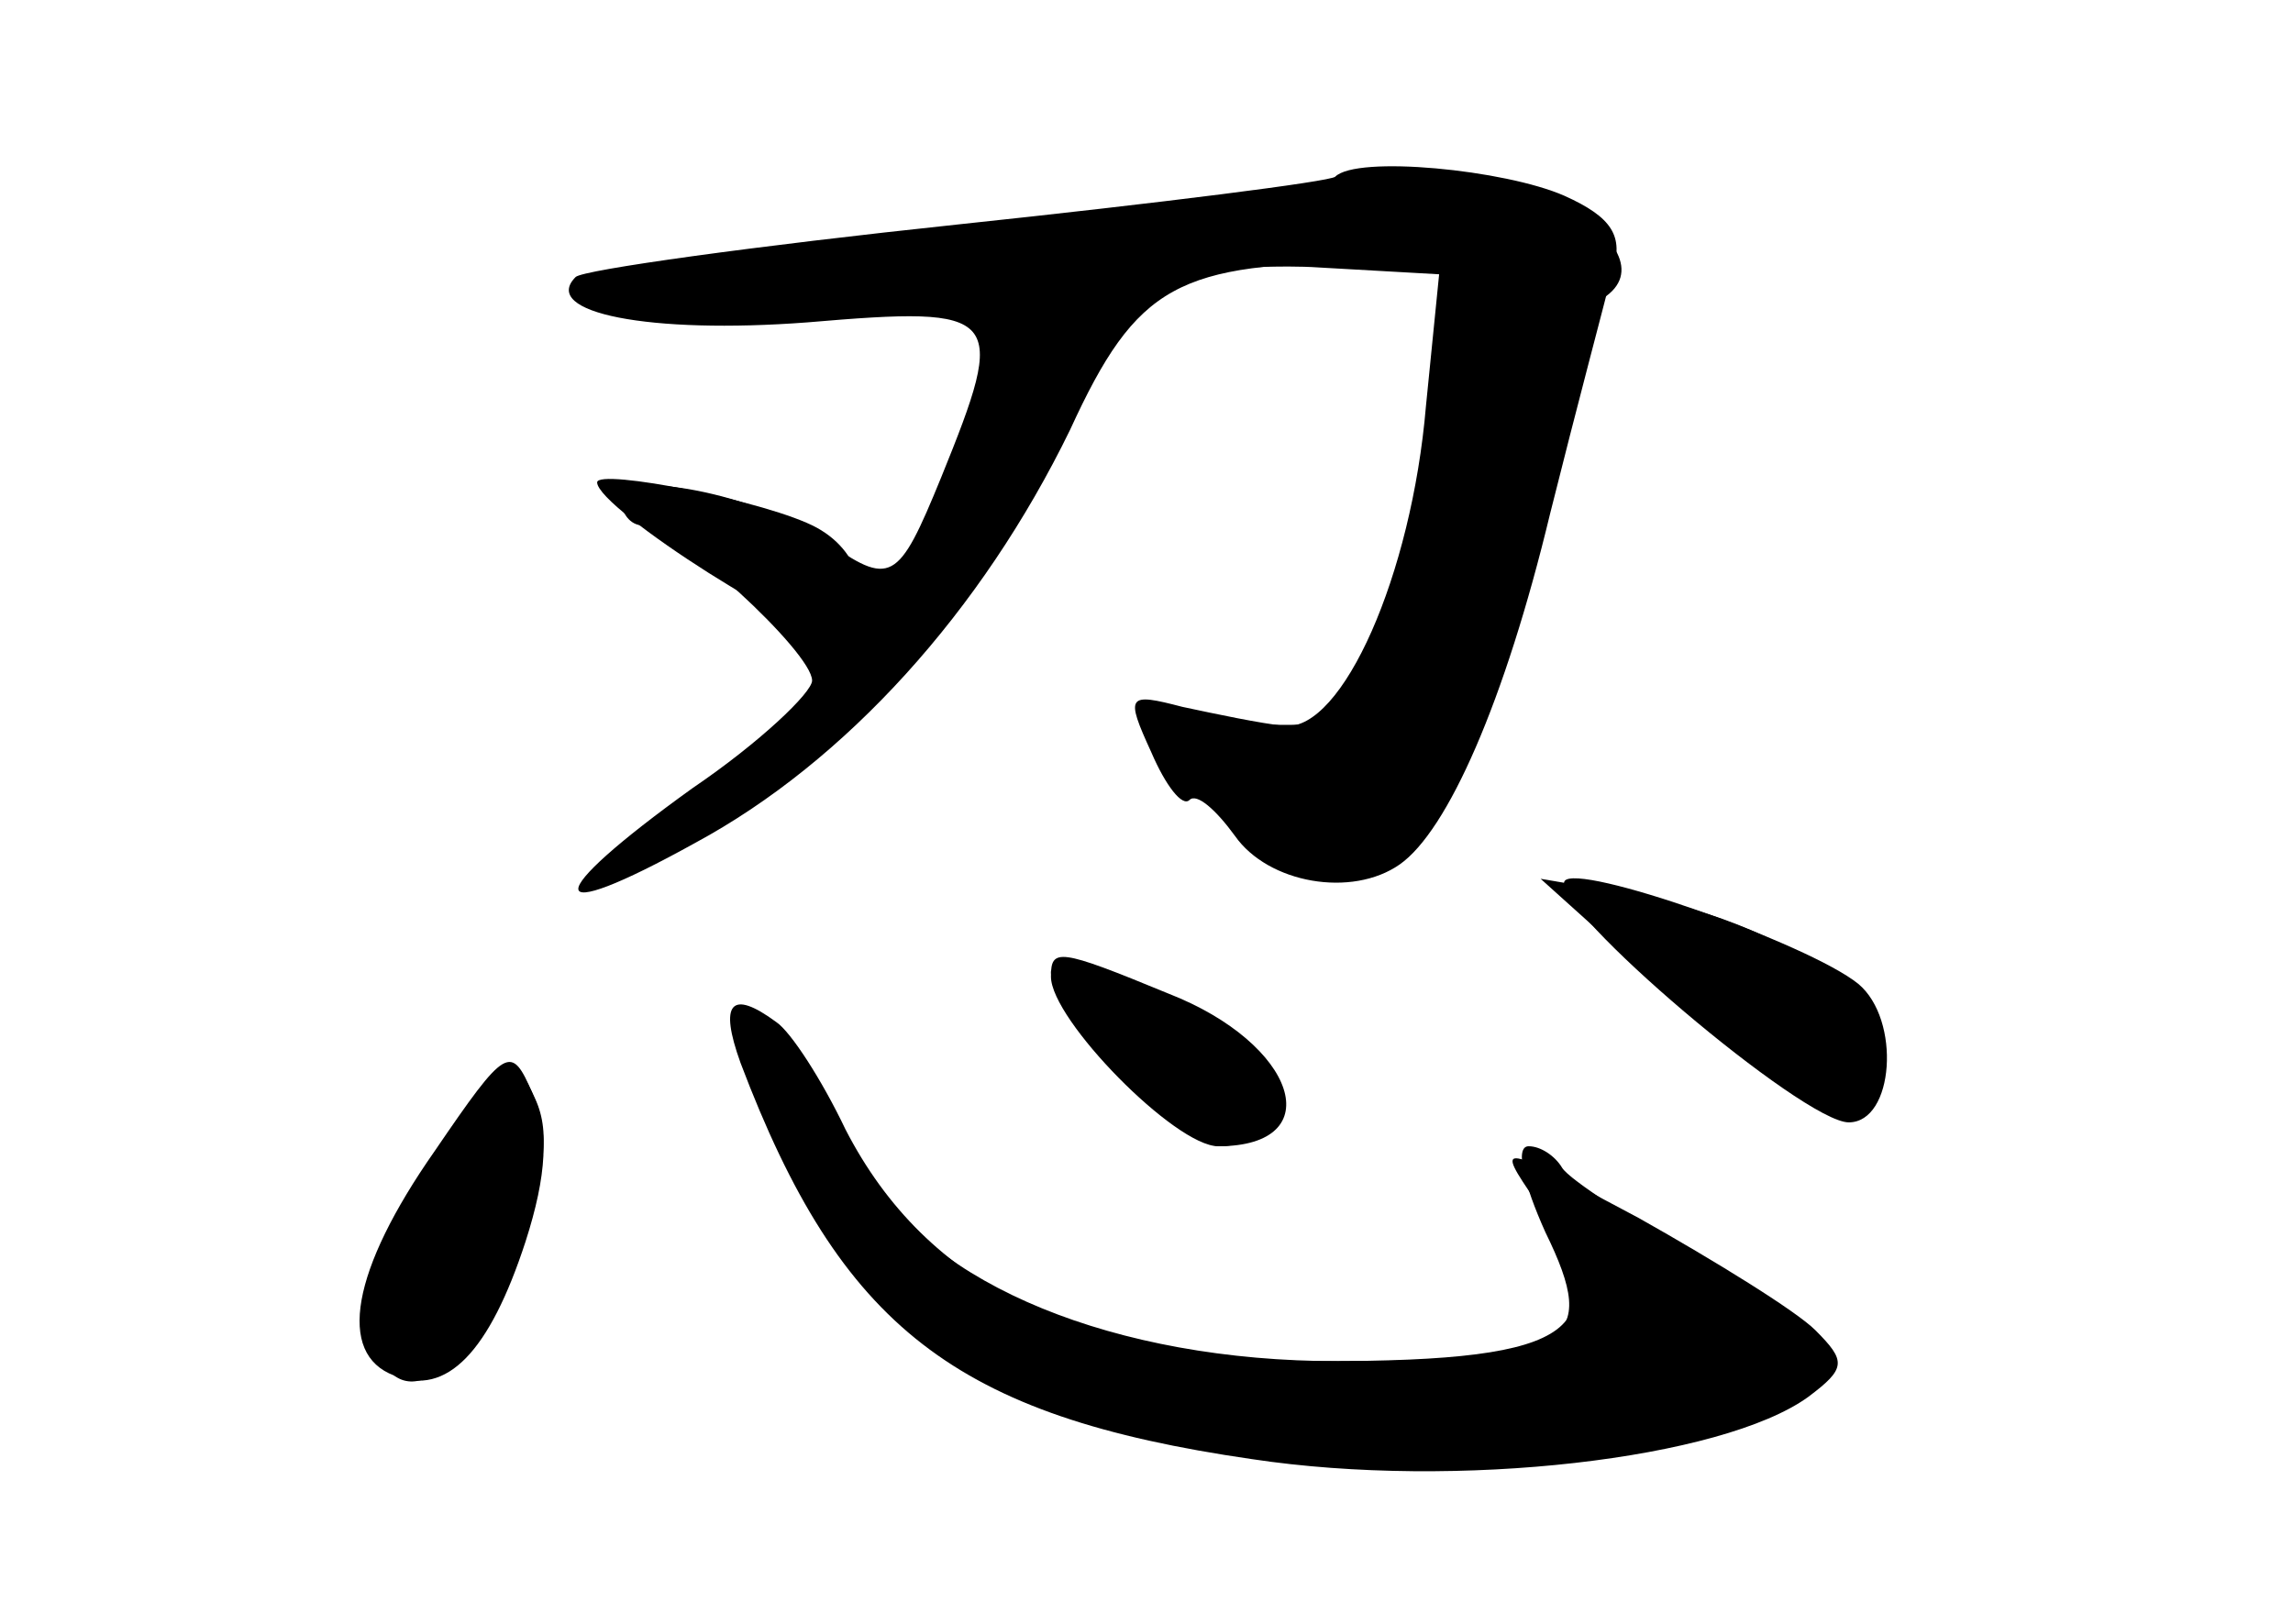 <?xml version="1.0" standalone="no"?>
<!DOCTYPE svg PUBLIC "-//W3C//DTD SVG 20010904//EN"
 "http://www.w3.org/TR/2001/REC-SVG-20010904/DTD/svg10.dtd">
<svg version="1.0" xmlns="http://www.w3.org/2000/svg"
 width="96pt" height="68pt" viewBox="0 0 96 68"
 preserveAspectRatio="xMidYMid meet">
<g transform="translate(0,68) scale(0.1,-0.1)" fill="#000000" stroke="none">
<g id="part-0" class="char-part">
  <path d="M559 606 c-2 -2 -73 -11 -158 -20 -85 -9 -157 -19 -160 -22 -15 -15
31 -24 97 -19 82 7 84 4 56 -65 -18 -44 -21 -46 -49 -26 -28 19 -85 30 -85 17
0 -6 4 -11 9 -11 13 0 71 -53 71 -65 0 -5 -22 -26 -50 -45 -64 -46 -64 -59 1
-23 63 34 120 97 157 173 28 61 45 70 126 70 l29 0 -6 -60 c-6 -71 -35 -136
-59 -134 -10 1 -29 5 -43 8 -23 6 -24 5 -13 -19 6 -14 13 -23 16 -20 3 3 11
-4 19 -15 14 -20 49 -26 69 -12 20 14 44 68 63 147 11 44 23 89 26 101 5 15 0
23 -20 32 -25 11 -87 17 -96 8z"/>
  <path d="M655 311 c-6 -11 100 -101 119 -101 19 0 22 43 4 58 -21 17 -118 51
-123 43z"/>
  <path d="M440 273 c0 -17 54 -73 71 -73 23 0 26 32 5 49 -16 14 -76 32 -76 24z"/>
  <path d="M311 250 c-1 -26 35 -94 63 -121 15 -15 50 -35 79 -44 97 -32 296
-19 311 21 4 9 -13 25 -49 45 -30 17 -58 35 -61 40 -3 5 -9 9 -14 9 -6 0 -2
-16 7 -36 23 -47 11 -54 -87 -54 -93 0 -171 32 -198 81 -26 48 -51 77 -51 59z"/>
  <path d="M182 194 c-25 -34 -32 -53 -27 -71 9 -38 37 -24 59 29 14 34 17 53
10 68 -9 20 -12 18 -42 -26z"/>
</g>
<g id="part-1" class="char-part">
  <path d="M584 604 c-6 -3 -87 -13 -180 -23 -146 -16 -165 -19 -141 -29 21 -9
51 -8 132 4 57 8 128 14 157 12 l53 -3 -3 -49 c-2 -27 -11 -69 -21 -95 -17
-45 -18 -46 -60 -44 l-42 2 28 -34 c32 -38 44 -41 78 -19 25 16 46 69 65 166
6 32 16 60 21 63 33 21 -46 66 -87 49z"/>
</g>
<g id="part-2" class="char-part">
  <path d="M250 478 c0 -11 91 -69 100 -63 16 10 12 33 -8 44 -20 11 -92 25 -92
19z"/>
</g>
<g id="part-3" class="char-part">
  <path d="M685 276 c63 -57 85 -70 96 -59 30 30 -22 75 -101 89 l-35 6 40 -36z"/>
  <path d="M440 271 c0 -18 52 -71 70 -71 47 0 33 43 -21 64 -46 19 -49 19 -49
7z"/>
  <path d="M310 235 c42 -111 90 -148 214 -166 86 -13 197 0 233 26 16 12 16 15
3 28 -8 8 -42 29 -74 47 -60 32 -60 32 -43 7 35 -54 18 -67 -89 -67 -102 0
-166 31 -200 97 -10 21 -23 41 -29 45 -19 14 -24 8 -15 -17z"/>
  <path d="M182 198 c-35 -50 -41 -85 -17 -94 22 -9 40 10 55 56 9 28 10 47 3
62 -9 21 -11 20 -41 -24z"/>
</g>
</g>
</svg>